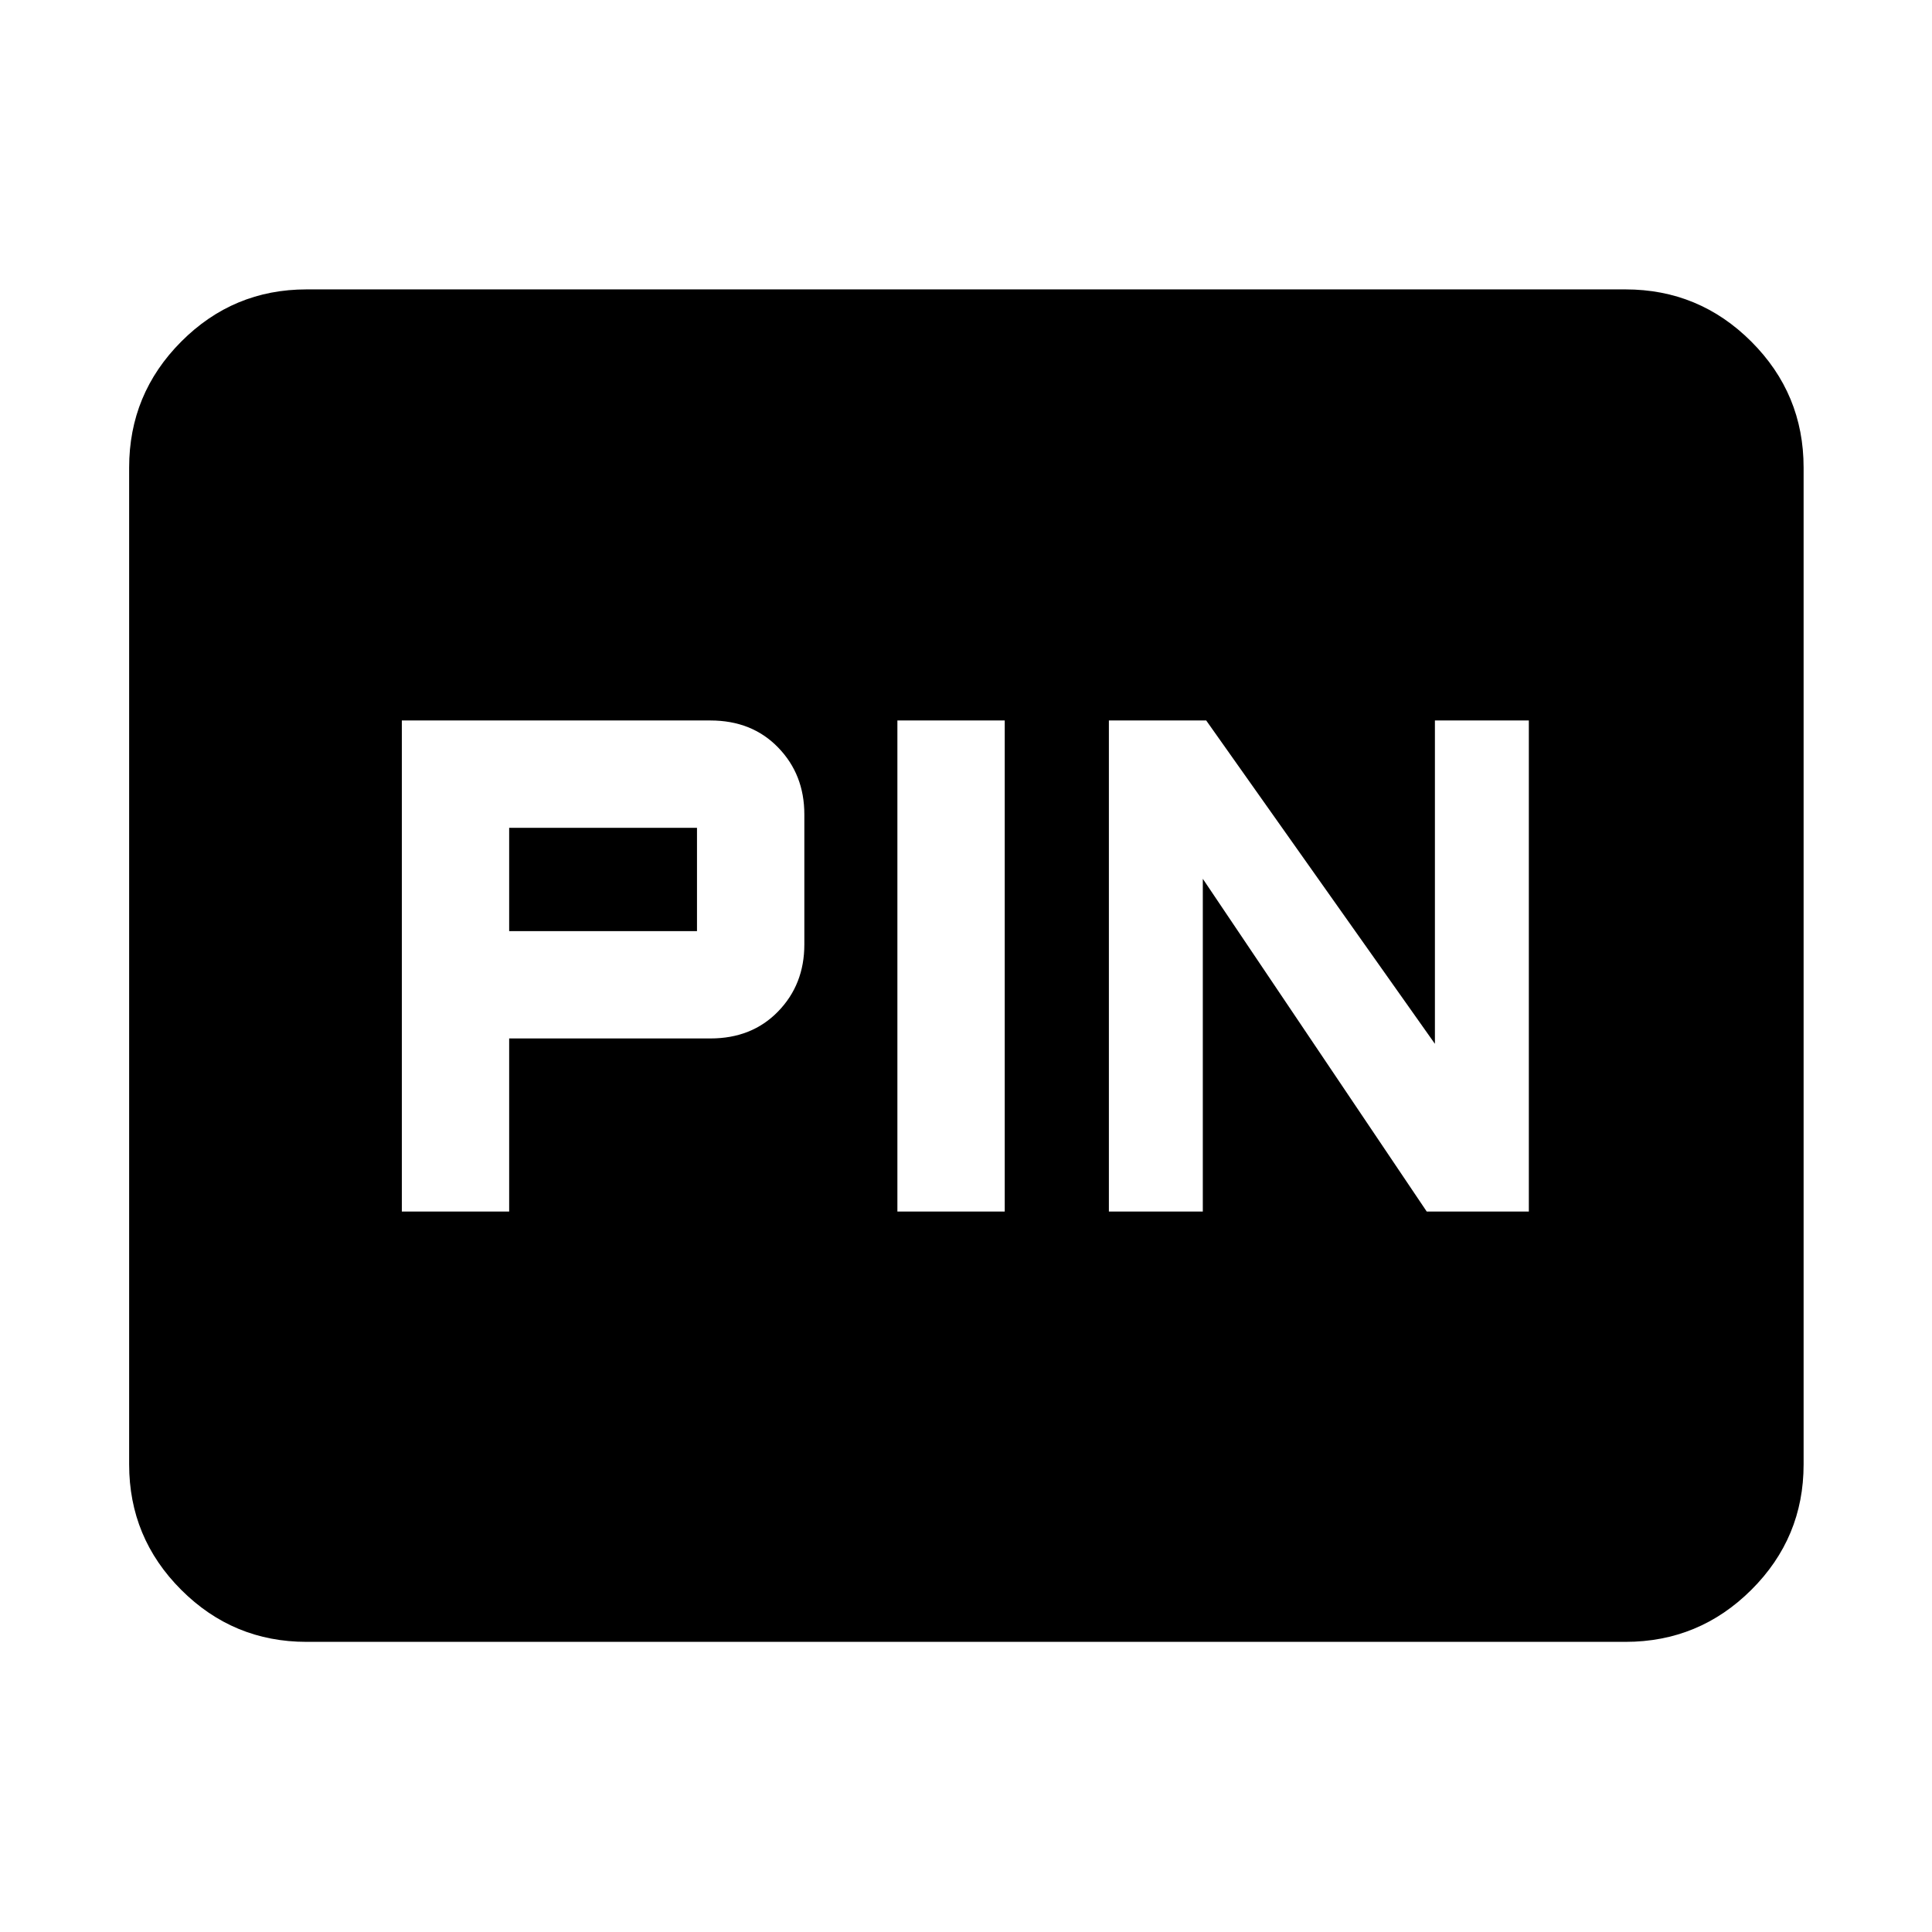 <svg xmlns="http://www.w3.org/2000/svg" height="40" viewBox="0 -960 960 960" width="40"><path d="M199.67-358H253v-86h100q20.62 0 33.64-13.42 13.03-13.41 13.03-33.25v-64.66q0-19.84-13.03-33.25Q373.62-602 353-602H199.67v244Zm246.24 0h53.34v-244h-53.34v244ZM551-358h46.67v-165.33L708.93-358h50.74v-244H713v160.67L599.36-602H551v244ZM253-497.33v-51.34h93.33v51.34H253ZM152.32-144.17q-36.44 0-62.29-25.86-25.86-25.85-25.86-62.29v-495.36q0-36.6 25.86-62.56 25.85-25.96 62.29-25.96h655.36q36.6 0 62.56 25.96t25.96 62.56v495.36q0 36.44-25.96 62.29-25.96 25.86-62.56 25.86H152.32Z"/></svg>